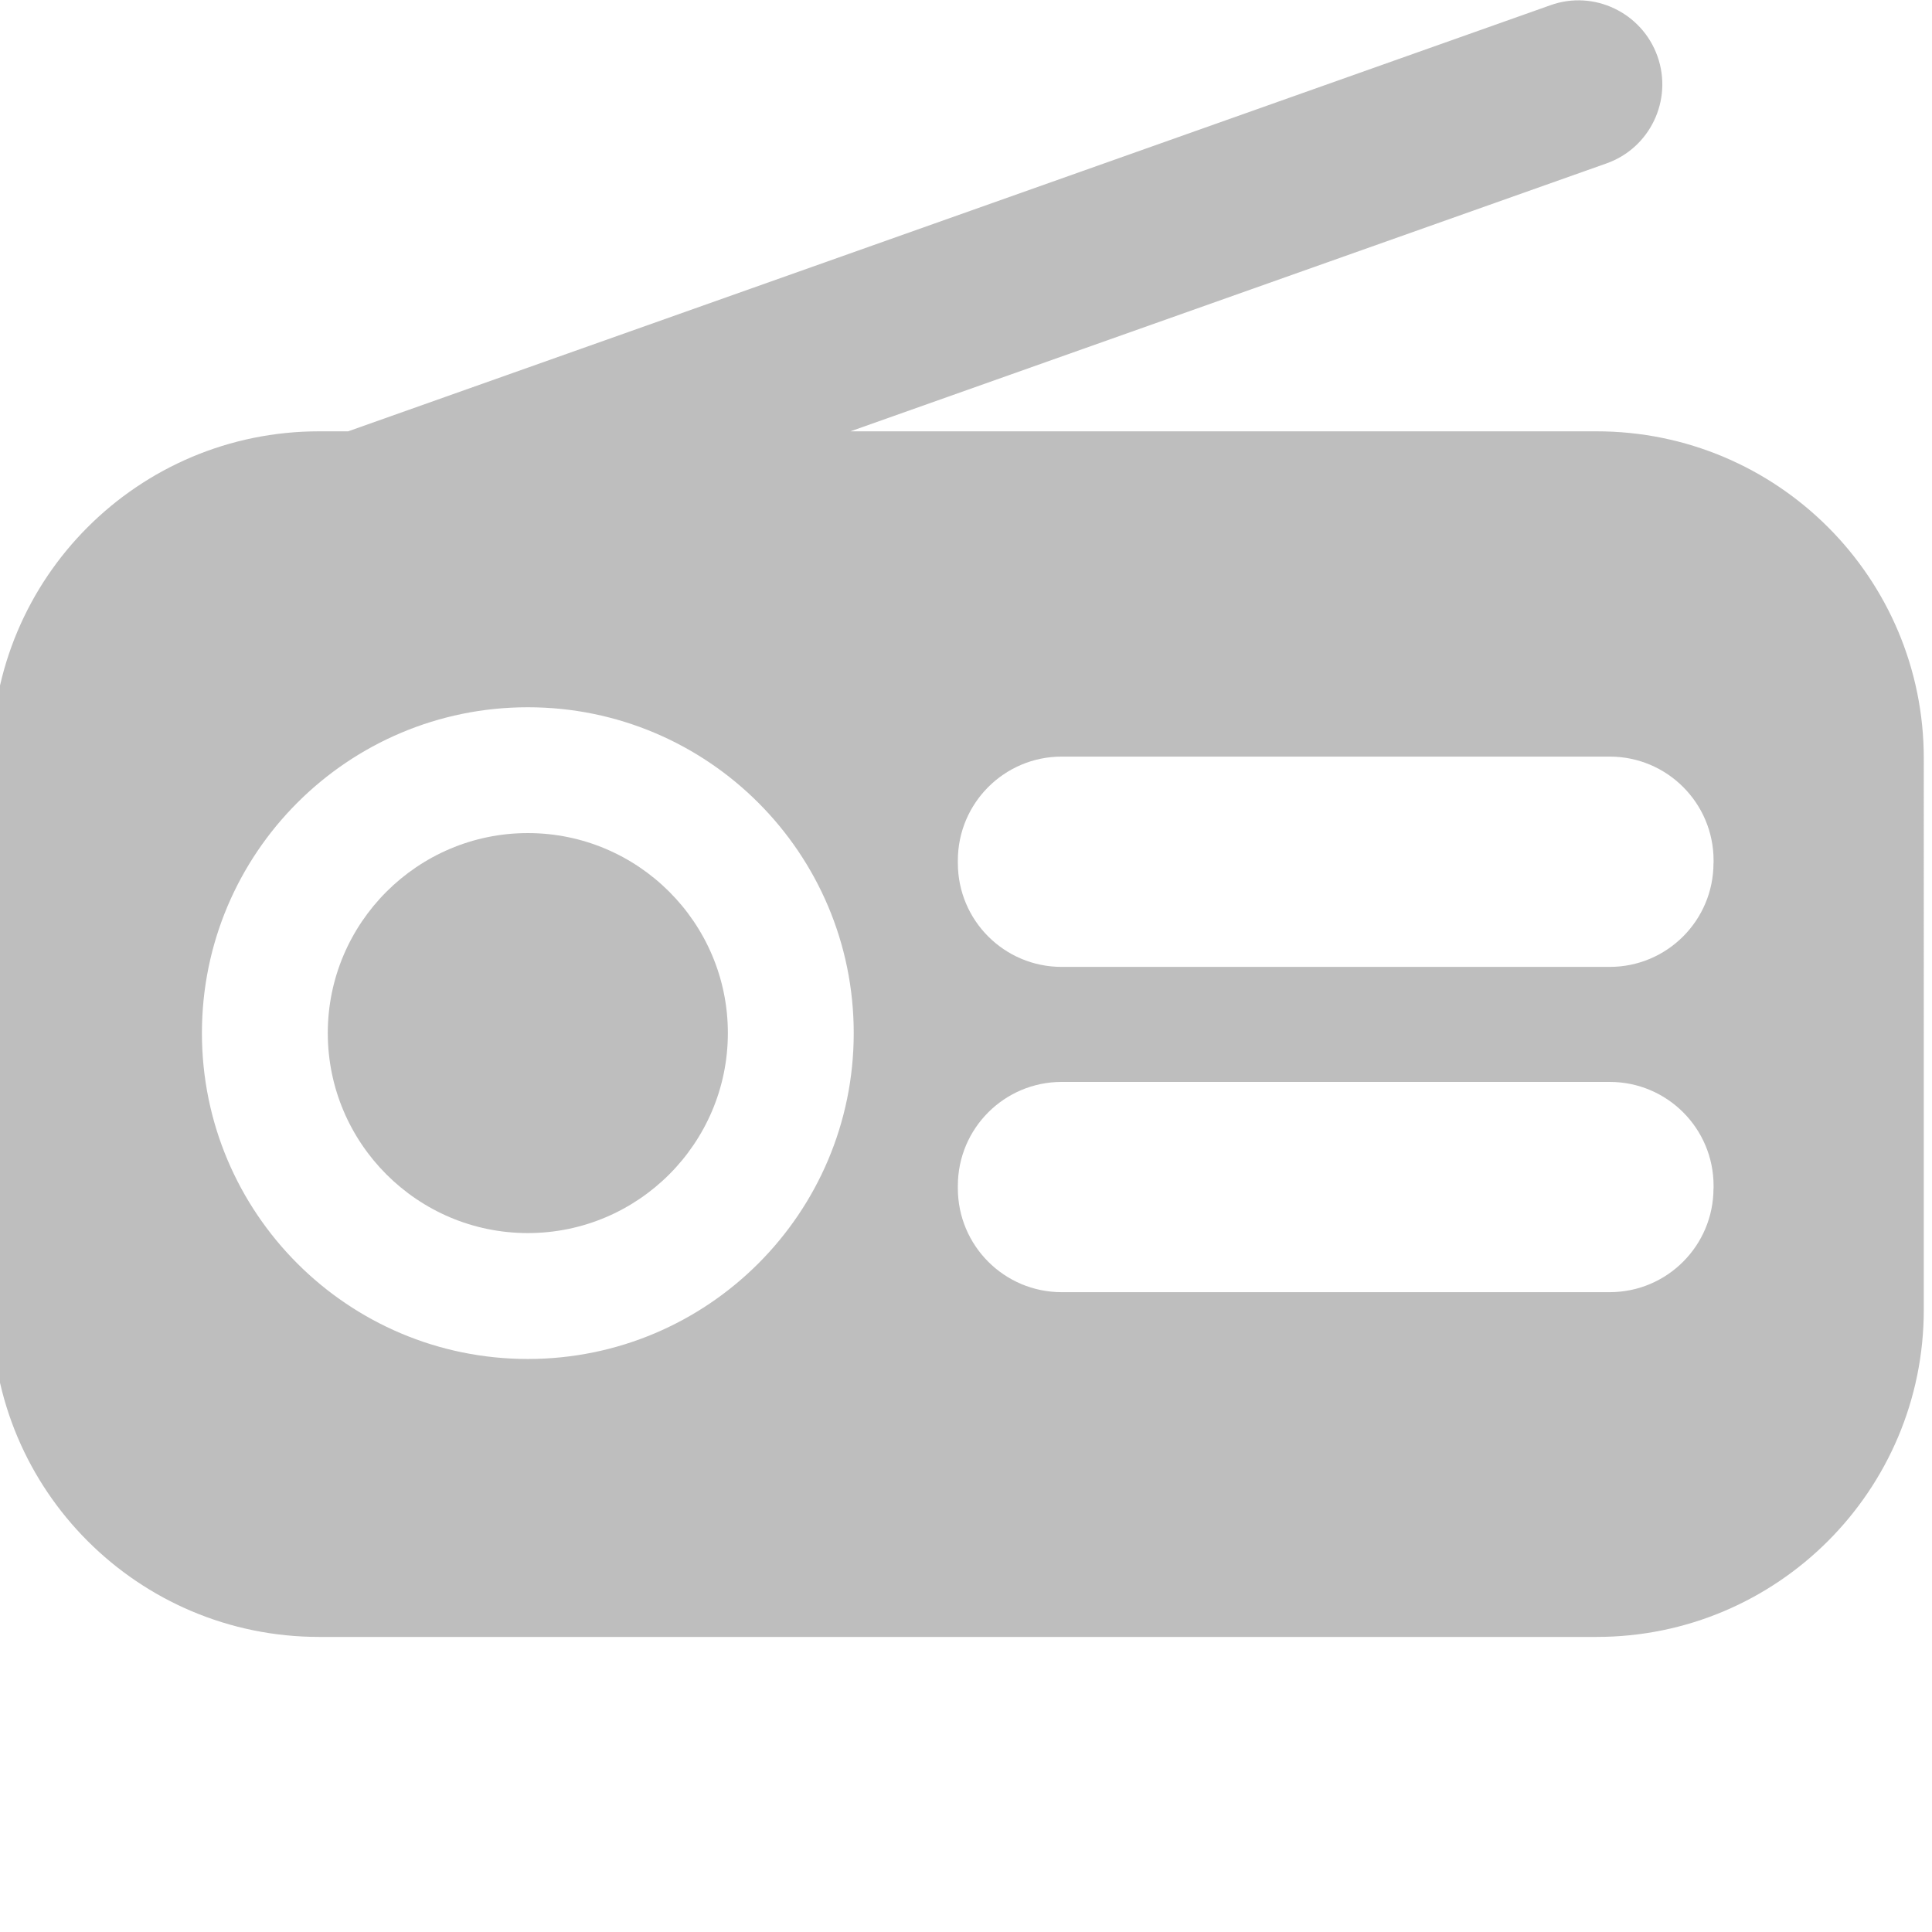 <?xml version="1.0" encoding="UTF-8" standalone="no"?>
<!-- Generator: Adobe Illustrator 16.0.0, SVG Export Plug-In . SVG Version: 6.00 Build 0)  -->

<svg
   xmlns:dc="http://purl.org/dc/elements/1.1/"
   xmlns:cc="http://creativecommons.org/ns#"
   xmlns:rdf="http://www.w3.org/1999/02/22-rdf-syntax-ns#"
   xmlns:svg="http://www.w3.org/2000/svg"
   xmlns="http://www.w3.org/2000/svg"
   xmlns:sodipodi="http://sodipodi.sourceforge.net/DTD/sodipodi-0.dtd"
   xmlns:inkscape="http://www.inkscape.org/namespaces/inkscape"
   version="1.1"
   id="Capa_1"
   x="0px"
   y="0px"
   width="46.127px"
   height="46.127px"
   viewBox="0 0 46.127 46.127"
   style="enable-background:new 0 0 46.127 46.127;"
   xml:space="preserve"
   sodipodi:docname="icon.svg"
   inkscape:version="0.92.5 (2060ec1f9f, 2020-04-08)"><defs
   id="defs43" /><sodipodi:namedview
   pagecolor="#ffffff"
   bordercolor="#666666"
   borderopacity="0"
   objecttolerance="10"
   gridtolerance="10"
   guidetolerance="10"
   inkscape:pageopacity="0"
   inkscape:pageshadow="2"
   inkscape:window-width="1804"
   inkscape:window-height="666"
   id="namedview41"
   showgrid="false"
   inkscape:zoom="5.1163094"
   inkscape:cx="-60.101916"
   inkscape:cy="23.063499"
   inkscape:window-x="0"
   inkscape:window-y="40"
   inkscape:window-maximized="0"
   inkscape:current-layer="Capa_1" />
<g
   id="g8"
   transform="translate(-0.195,-3.518)">
   <g
   id="g6">
      <path
   style="fill:#bebebe"
   d="M 38.314,13.816 H 20.5 L 38.549,7.42 C 39.592,7.052 40.137,5.906 39.768,4.863 39.399,3.821 38.251,3.269 37.211,3.643 L 8.507,13.816 H 7.813 C 3.498,13.816 0,17.313 0,21.629 V 34.788 C 0,39.102 3.498,42.6 7.813,42.6 h 30.501 c 4.314,0 7.812,-3.498 7.812,-7.812 V 21.629 C 46.128,17.313 42.63,13.816 38.314,13.816 Z M 12.797,35.964 c -4.297,0 -7.781,-3.483 -7.781,-7.781 0,-4.297 3.484,-7.779 7.781,-7.779 4.297,0 7.781,3.482 7.781,7.779 0.001,4.297 -3.483,7.781 -7.781,7.781 z M 41.105,31.89 c 0,1.369 -1.109,2.479 -2.479,2.479 H 25.543 c -1.369,0 -2.479,-1.11 -2.479,-2.479 v -0.062 c 0,-1.369 1.11,-2.479 2.479,-2.479 h 13.085 c 1.369,0 2.479,1.109 2.479,2.479 v 0.062 z m 0,-7.766 c 0,1.369 -1.109,2.479 -2.479,2.479 H 25.543 c -1.369,0 -2.479,-1.108 -2.479,-2.479 v -0.063 c 0,-1.368 1.11,-2.479 2.479,-2.479 h 13.085 c 1.369,0 2.479,1.11 2.479,2.479 v 0.063 z"
   id="path2"
   inkscape:connector-curvature="0" />
      <path
   style="fill:#bebebe"
   d="m 12.797,23.408 c -2.633,0 -4.776,2.143 -4.776,4.774 0,2.635 2.143,4.776 4.776,4.776 2.634,0 4.776,-2.143 4.776,-4.776 0.001,-2.632 -2.142,-4.774 -4.776,-4.774 z"
   id="path4"
   inkscape:connector-curvature="0" />
   </g>
</g>
</svg>